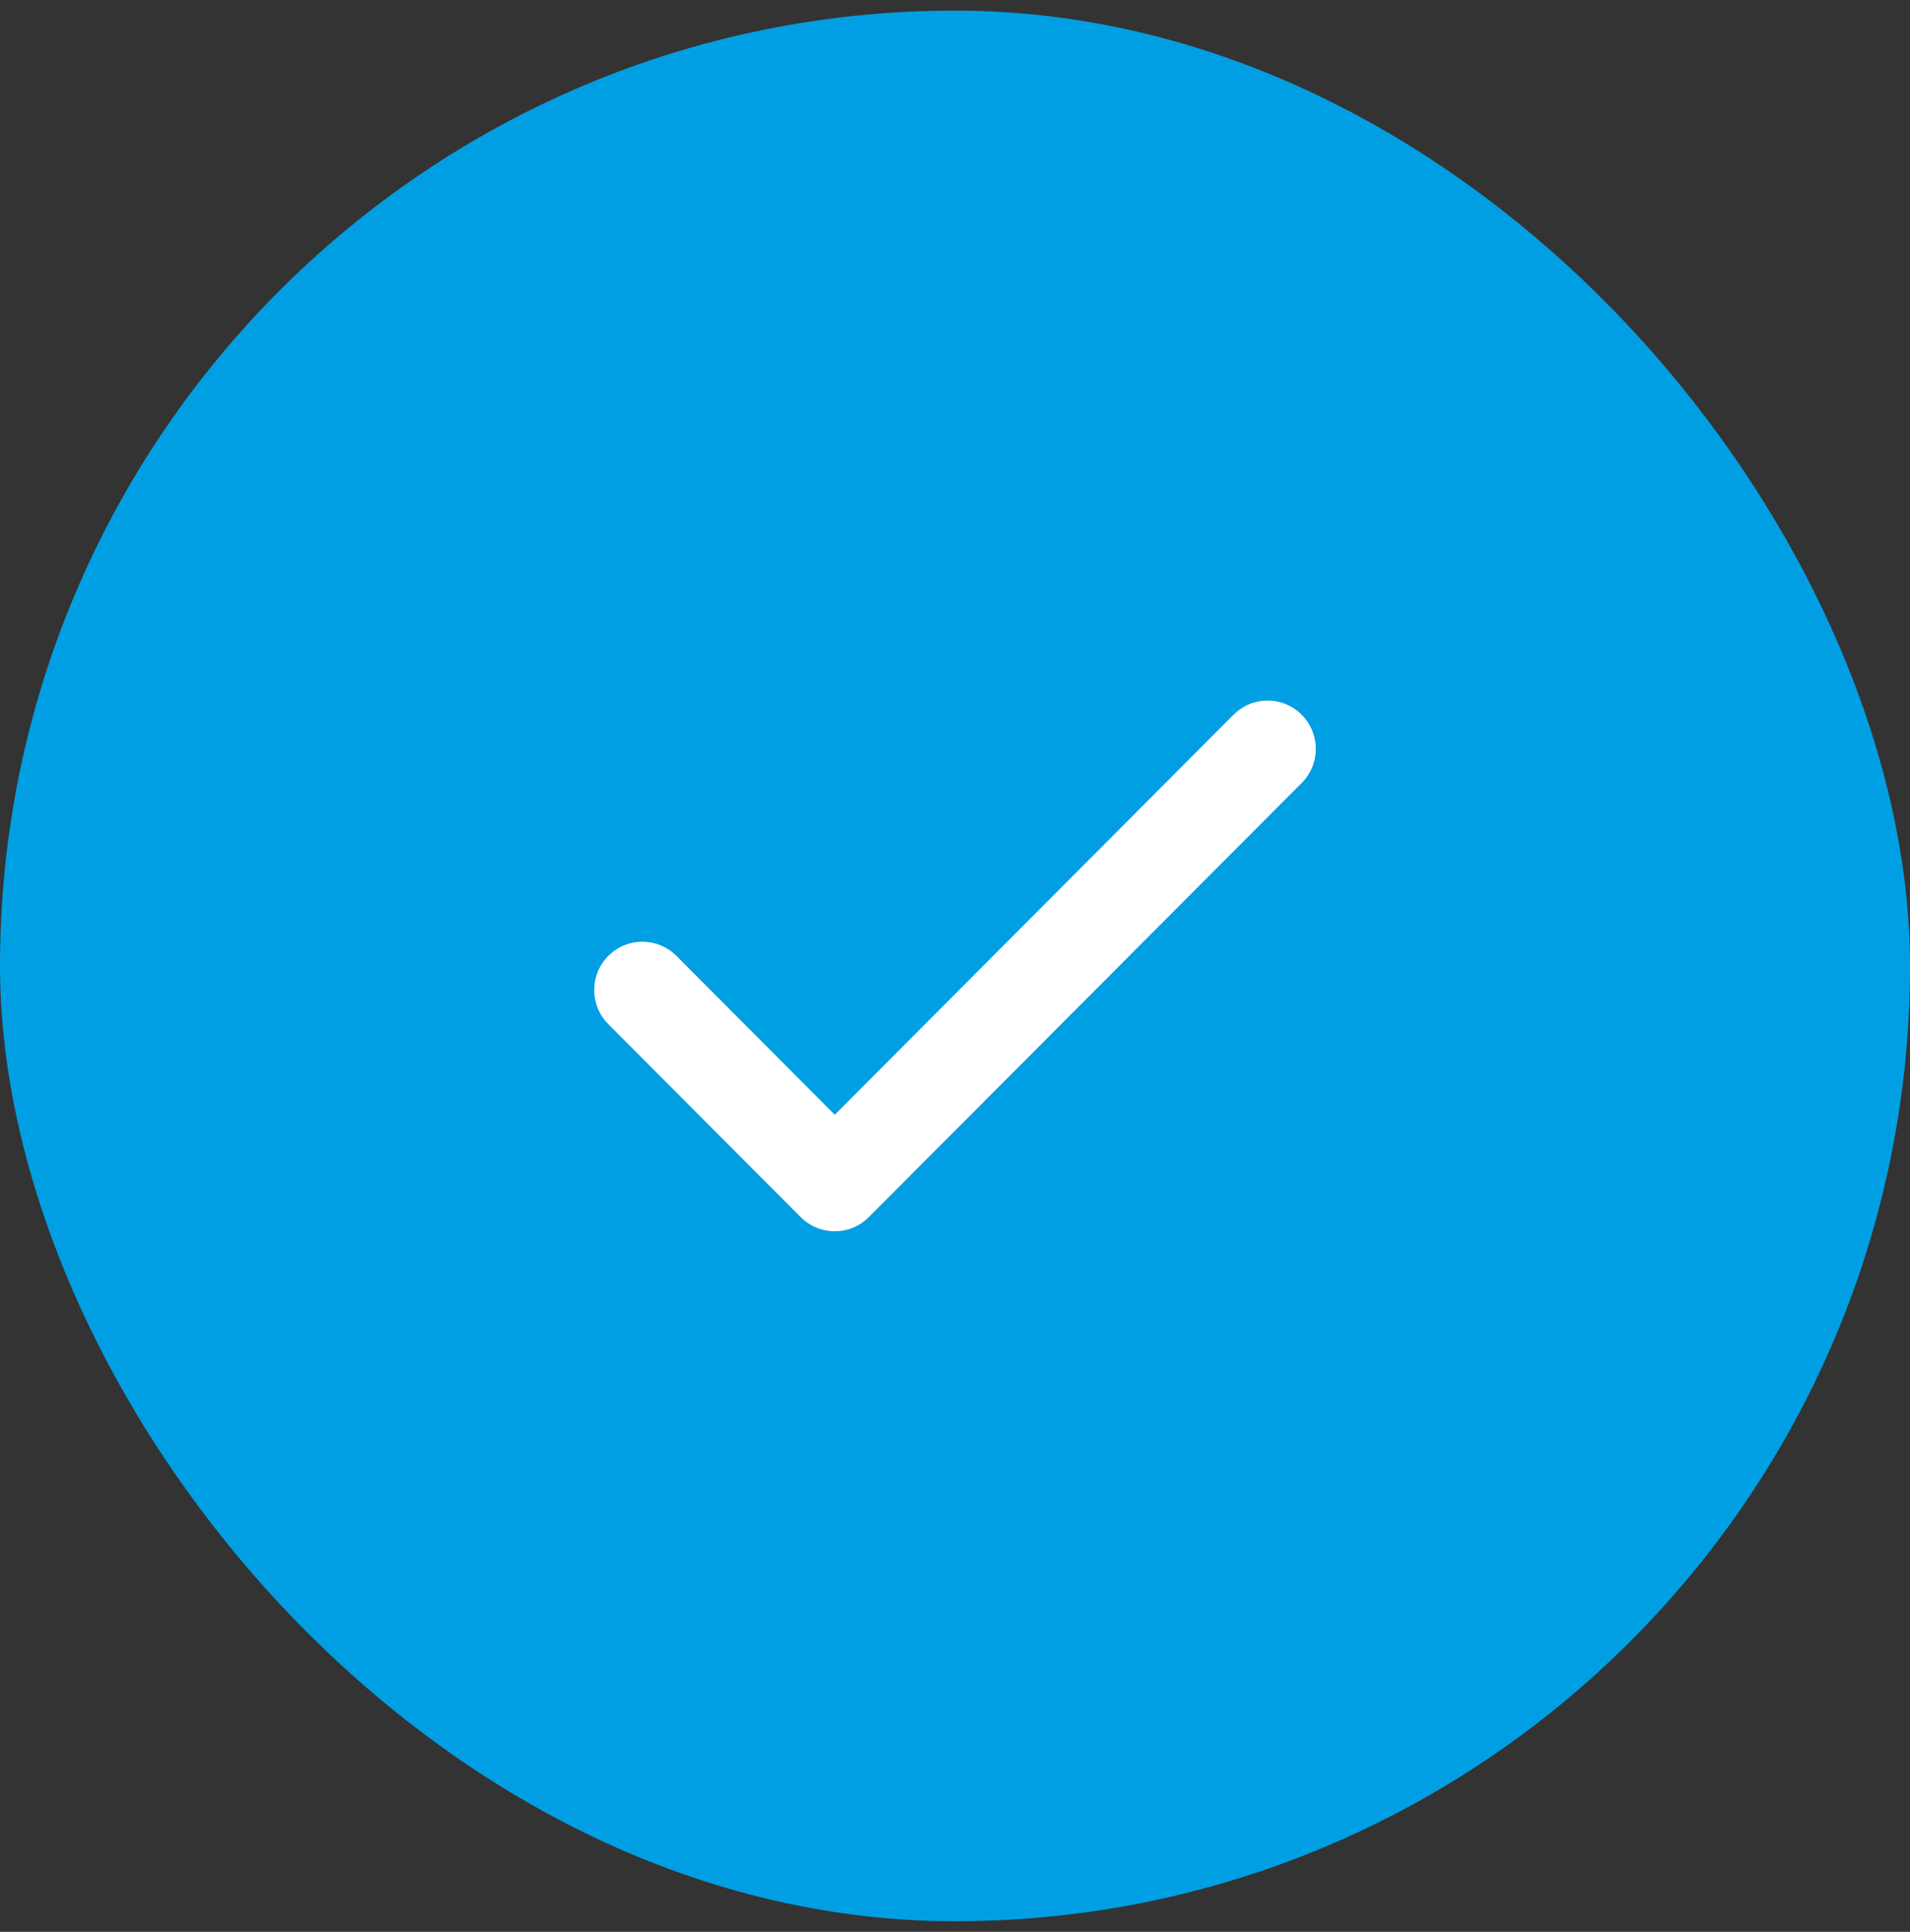 <svg width="90" height="91" viewBox="0 0 90 91" fill="none" xmlns="http://www.w3.org/2000/svg">
<rect x="0" y="0" width="90" height="91" fill="#333333" stroke="none"/>
<rect y="0.5" width="90" height="90" rx="45" fill="#009FE3"/>
<path d="M61.334 33.667C61.545 33.879 61.713 34.129 61.827 34.405C61.941 34.681 62 34.977 62 35.276C62 35.575 61.941 35.871 61.827 36.147C61.713 36.423 61.545 36.674 61.334 36.885L40.938 57.333C40.728 57.544 40.478 57.712 40.203 57.827C39.927 57.941 39.632 58 39.334 58C39.036 58 38.741 57.941 38.465 57.827C38.19 57.712 37.94 57.544 37.729 57.333L28.665 48.245C28.239 47.818 28 47.239 28 46.636C28 46.033 28.239 45.454 28.665 45.027C29.09 44.601 29.667 44.361 30.269 44.361C30.871 44.361 31.448 44.601 31.873 45.027L39.334 52.511L58.125 33.667C58.336 33.456 58.586 33.288 58.861 33.173C59.136 33.059 59.432 33 59.73 33C60.028 33 60.323 33.059 60.598 33.173C60.874 33.288 61.124 33.456 61.334 33.667Z" fill="white"/>
</svg>
